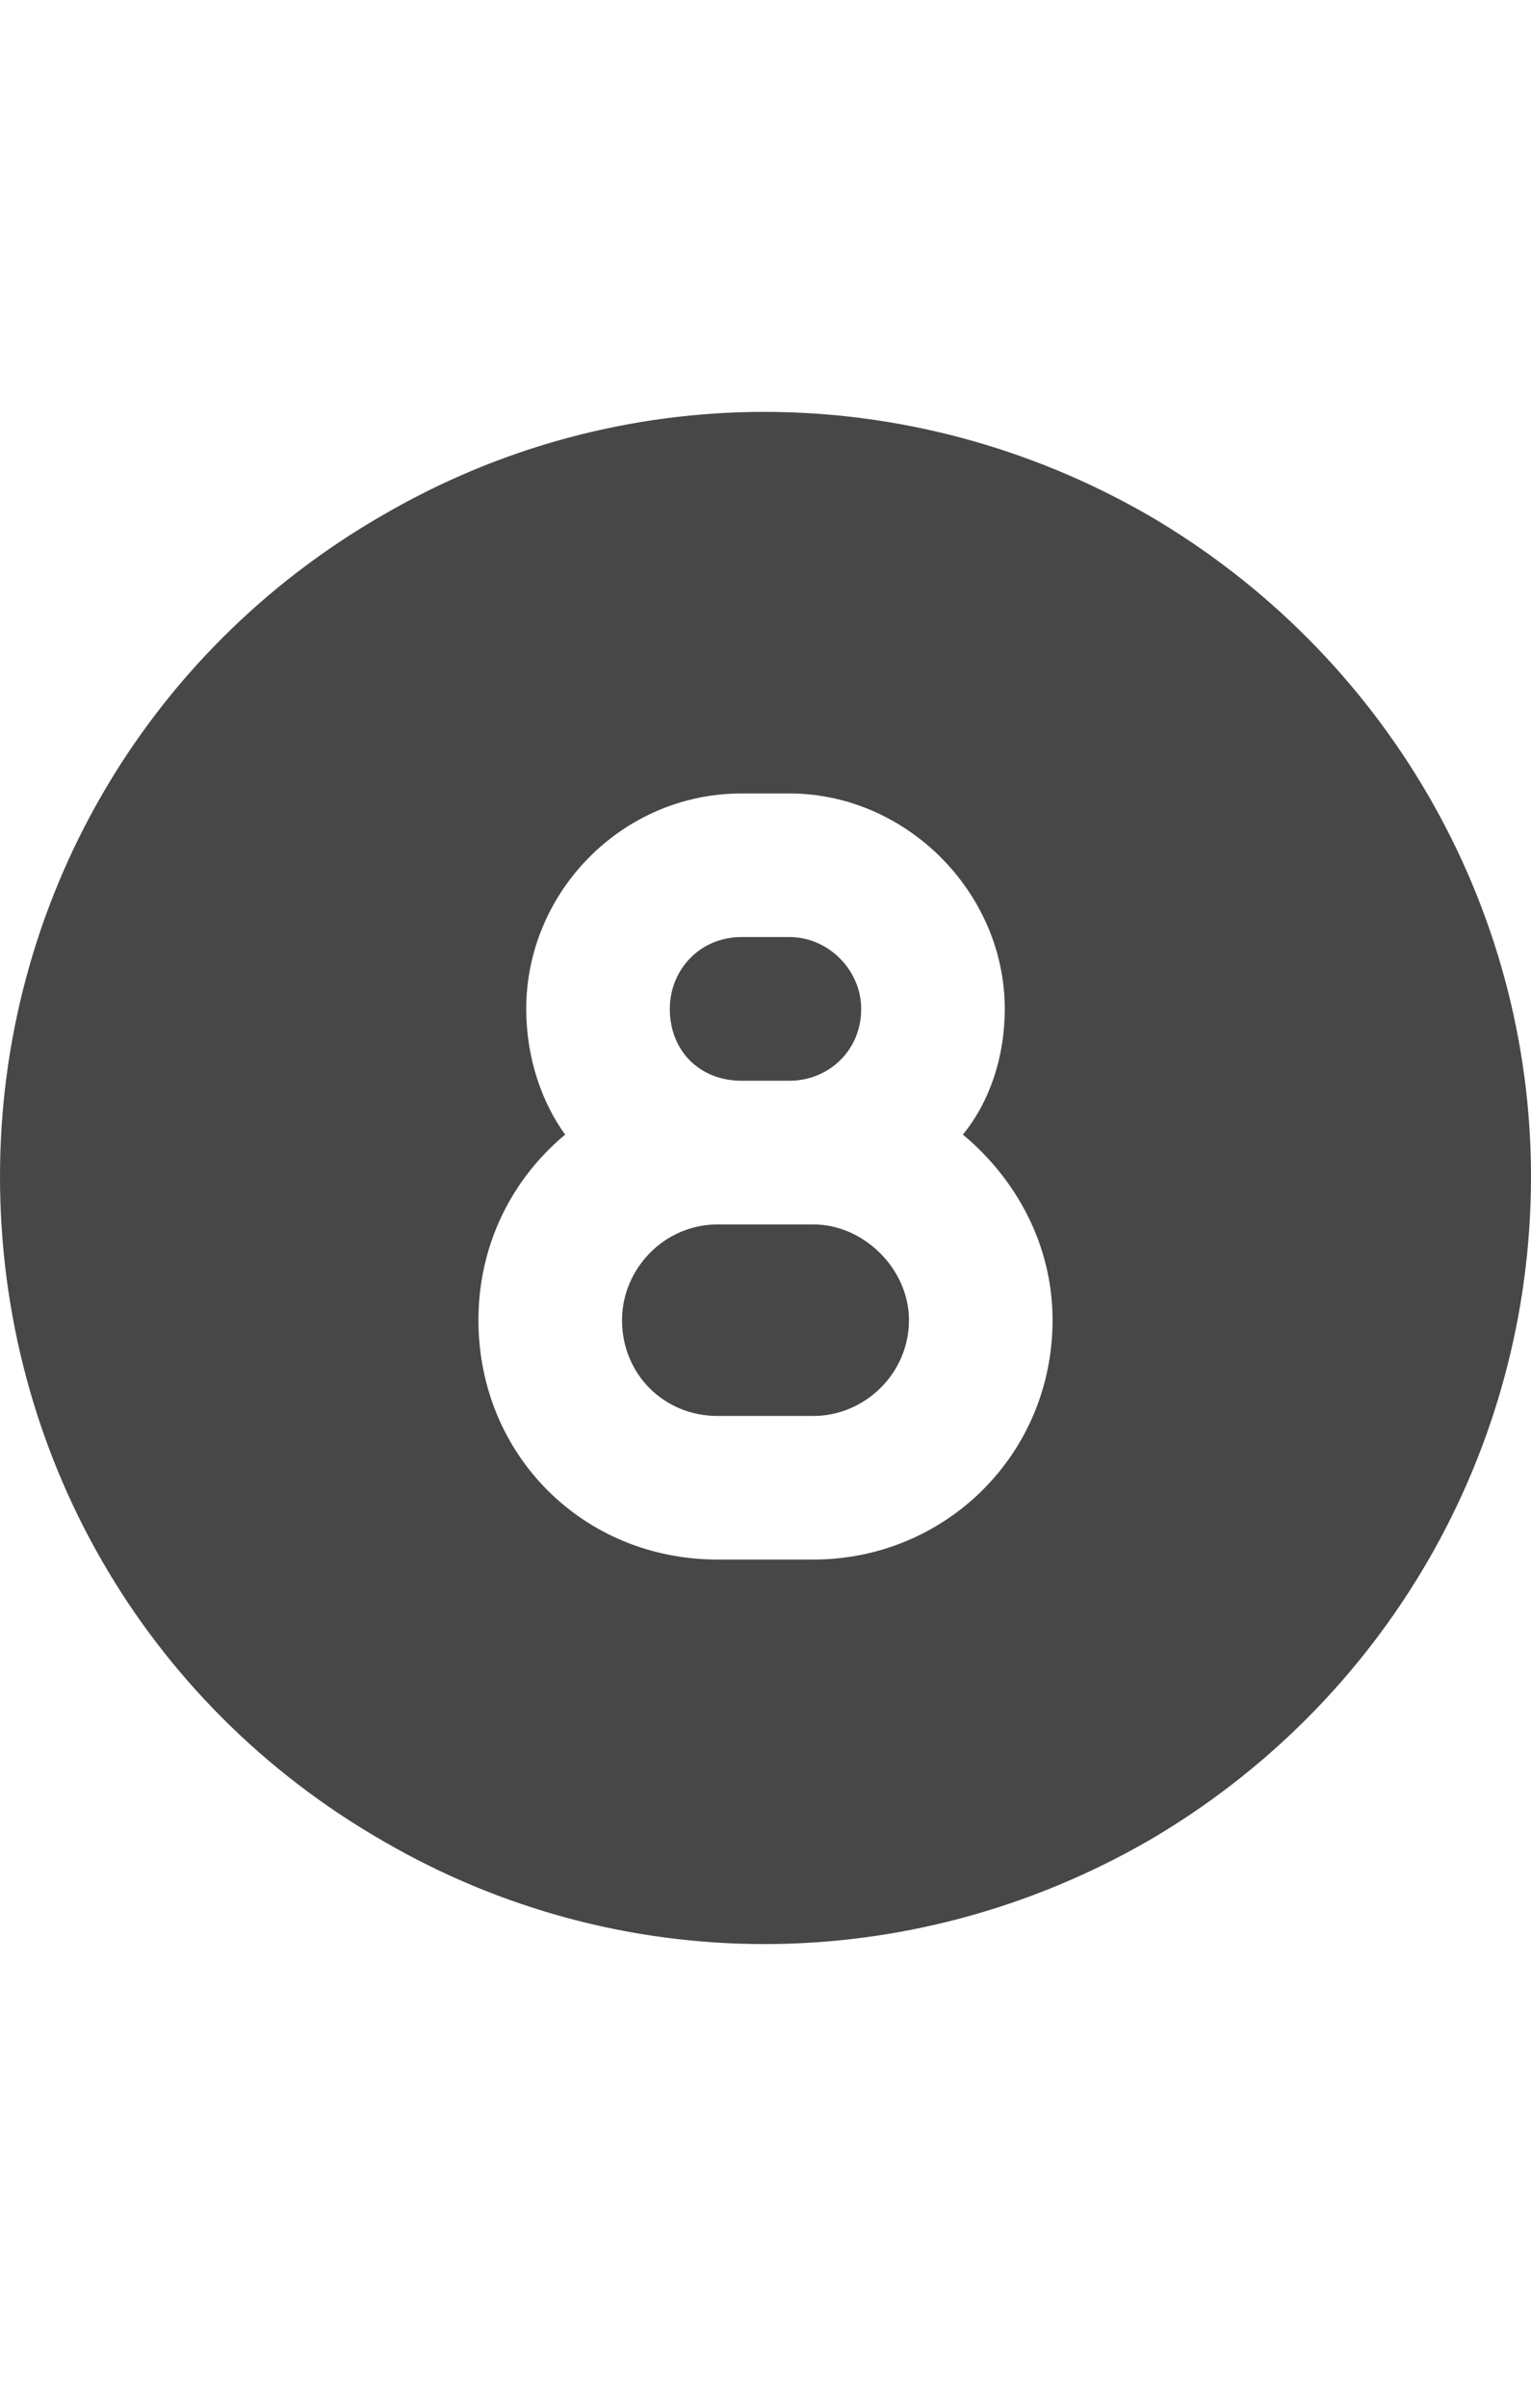 <svg width="14" height="22" viewBox="0 0 14 22" fill="none" xmlns="http://www.w3.org/2000/svg">
<g id="label-paired / sm / circle-eight-sm / fill" clip-path="url(#clip0_2556_12439)">
<path id="icon" d="M0 10.75C0 8.262 1.312 5.965 3.5 4.707C5.66 3.449 8.312 3.449 10.5 4.707C12.66 5.965 14 8.262 14 10.75C14 13.266 12.66 15.562 10.5 16.82C8.312 18.078 5.66 18.078 3.5 16.82C1.312 15.562 0 13.266 0 10.75ZM7.219 7.25H6.781C5.688 7.25 4.812 8.152 4.812 9.219C4.812 9.656 4.949 10.066 5.168 10.367C4.676 10.777 4.375 11.379 4.375 12.062C4.375 13.293 5.332 14.25 6.562 14.25H7.438C8.641 14.25 9.625 13.293 9.625 12.062C9.625 11.379 9.297 10.777 8.805 10.367C9.051 10.066 9.188 9.656 9.188 9.219C9.188 8.152 8.285 7.25 7.219 7.25ZM6.781 9.875C6.398 9.875 6.125 9.602 6.125 9.219C6.125 8.863 6.398 8.562 6.781 8.562H7.219C7.574 8.562 7.875 8.863 7.875 9.219C7.875 9.602 7.574 9.875 7.219 9.875H6.781ZM7.219 11.188H7.438C7.902 11.188 8.312 11.598 8.312 12.062C8.312 12.555 7.902 12.938 7.438 12.938H6.562C6.07 12.938 5.688 12.555 5.688 12.062C5.688 11.598 6.07 11.188 6.562 11.188H6.781H7.219Z" fill="black" fill-opacity="0.72"/>
</g>
<defs>
<clipPath id="clip0_2556_12439">
<rect width="14" height="22" fill="white"/>
</clipPath>
</defs>
</svg>
